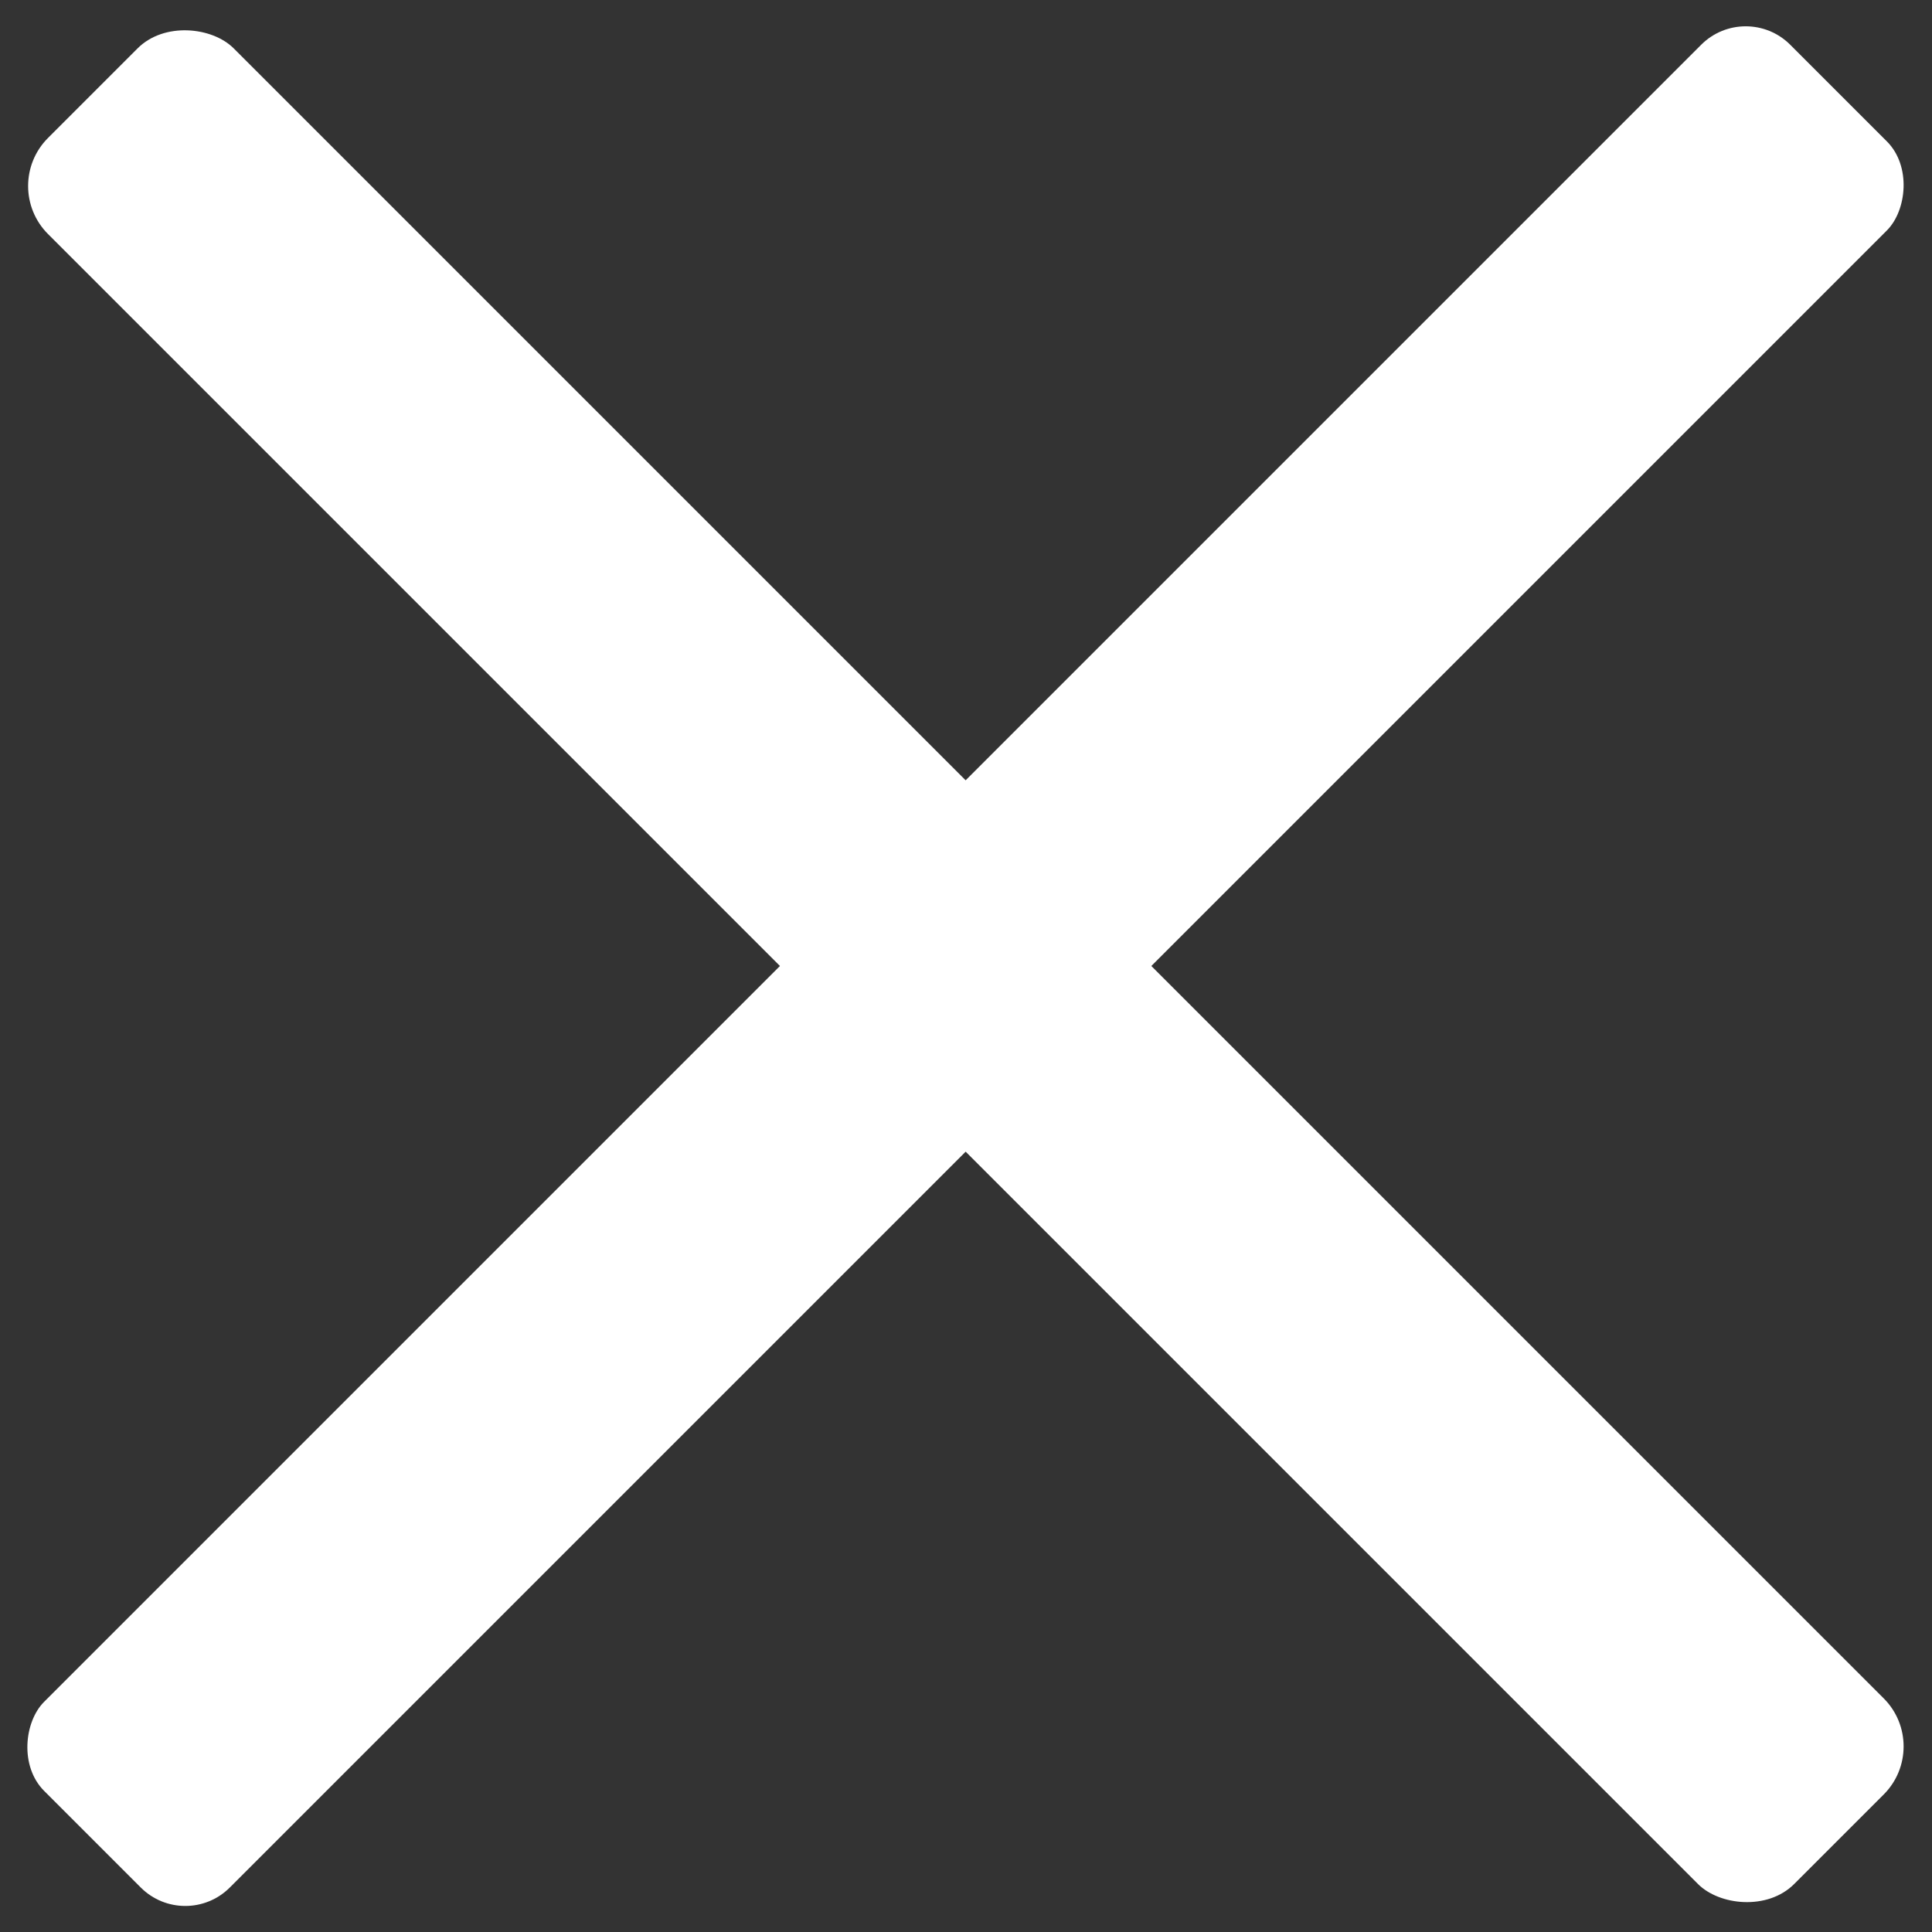 <svg id="Layer_1" data-name="Layer 1" xmlns="http://www.w3.org/2000/svg" viewBox="0 0 27 27"><rect x="0" y="0" width="27" height="27" fill="#333333" stroke="none"/><defs><style>.cls-1{fill:#fff;}</style></defs><rect class="cls-1" x="11.66" y="-3.75" width="3.67" height="34.51" rx="0.88" transform="translate(13.5 -5.59) rotate(45)"/><rect class="cls-1" x="11.66" y="-3.75" width="3.67" height="34.51" rx="0.95" transform="translate(32.59 13.51) rotate(135)"/></svg>